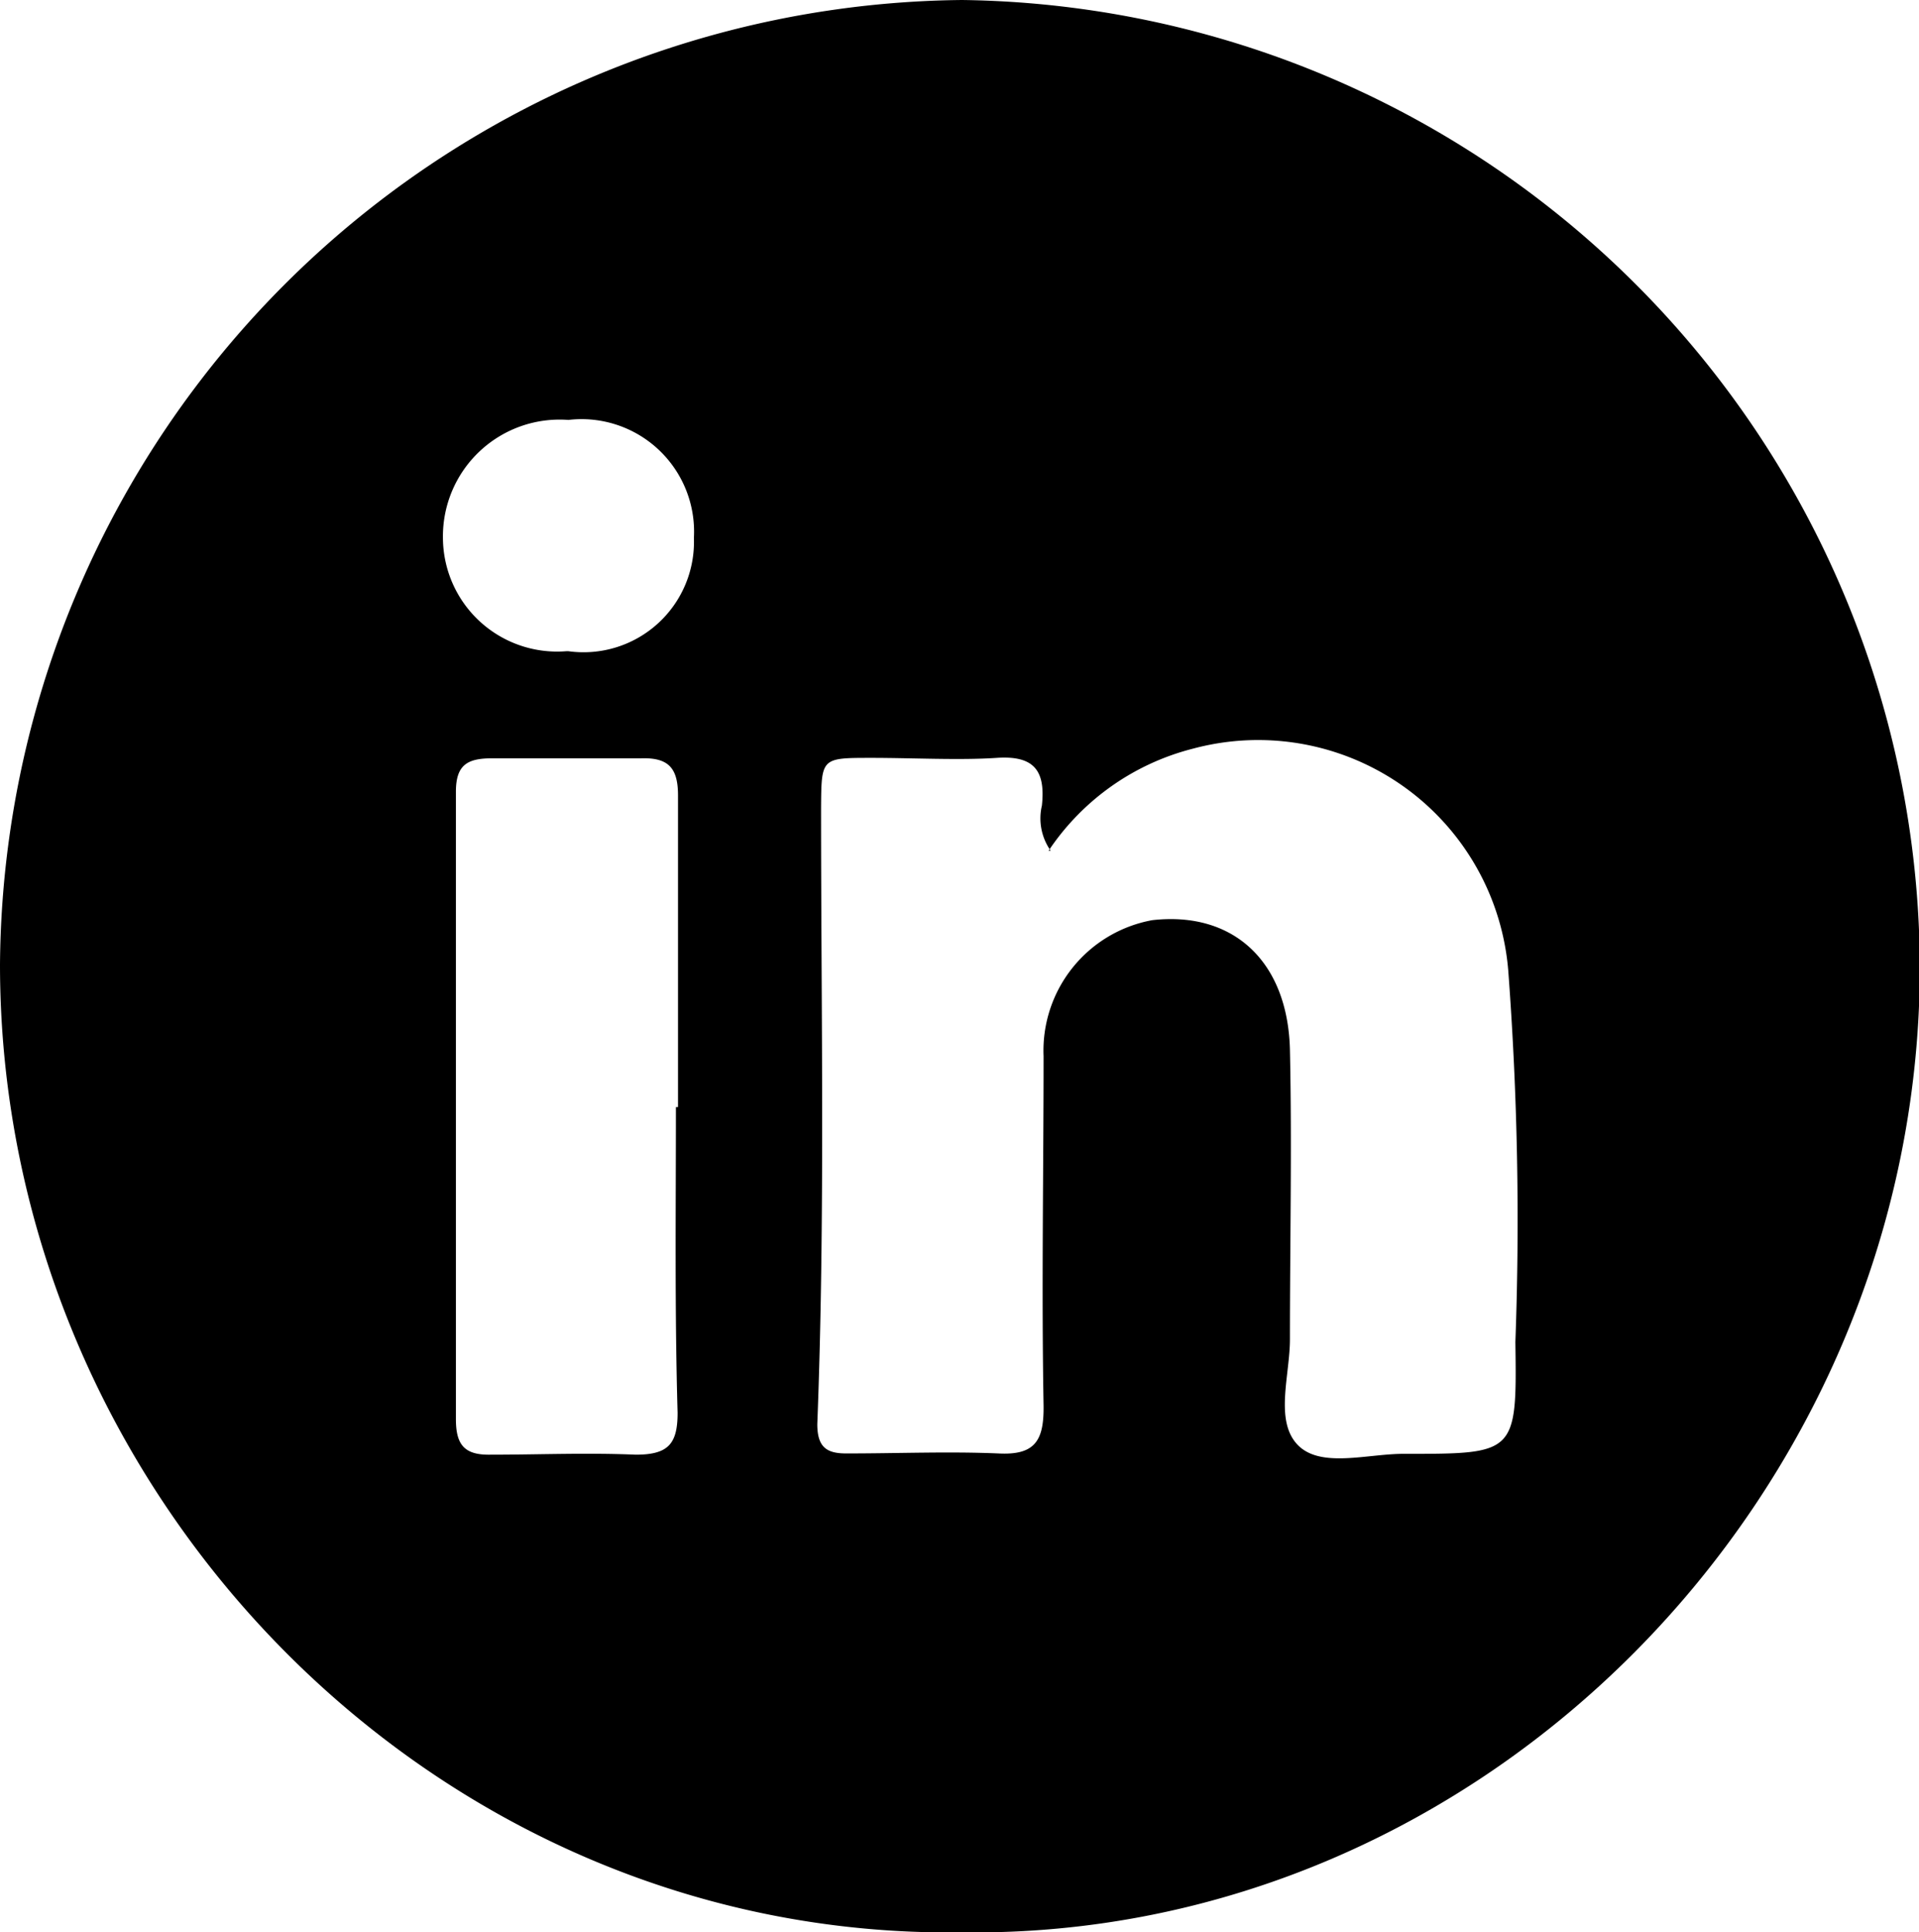 <svg xmlns="http://www.w3.org/2000/svg" viewBox="0 0 45.88 46.2"><g id="Capa_2" data-name="Capa 2"><g id="Capa_1-2" data-name="Capa 1"><path d="M23,46.2C10.36,46.38,0,35.69,0,23.06A23.23,23.23,0,0,1,23,0a23.2,23.2,0,0,1,22.9,23.22C45.83,35.79,35.46,46.37,23,46.2Zm2.12-25.86a1.34,1.34,0,0,1-.21-1.08c.09-.84-.19-1.2-1.08-1.14s-2,0-3,0c-1.2,0-1.19,0-1.2,1.19,0,4.91.1,9.83-.09,14.74,0,.59.26.71.75.7,1.19,0,2.38-.05,3.57,0,.89.05,1.1-.31,1.09-1.14-.05-2.79,0-5.58,0-8.36A3.17,3.17,0,0,1,27.55,22c1.95-.22,3.24,1,3.29,3.1.05,2.31,0,4.61,0,6.92,0,.86-.37,1.94.18,2.52s1.69.21,2.57.22c2.65,0,2.68,0,2.64-2.67a79.71,79.71,0,0,0-.17-8.88,6,6,0,0,0-7.54-5.31A5.9,5.9,0,0,0,25.07,20.34Zm-8.91,6.13c0-2.48,0-5,0-7.45,0-.65-.22-.91-.88-.89-1.19,0-2.38,0-3.56,0-.59,0-.87.15-.87.8q0,7.5,0,15c0,.61.2.86.82.85,1.16,0,2.32-.05,3.48,0,.78,0,1-.26,1-1C16.13,31.32,16.16,28.9,16.16,26.47Zm-2.62-10.9a2.64,2.64,0,0,0,3-2.71,2.69,2.69,0,0,0-3-2.82,2.79,2.79,0,0,0-3,2.82A2.73,2.73,0,0,0,13.54,15.57Z"/></g></g></svg>